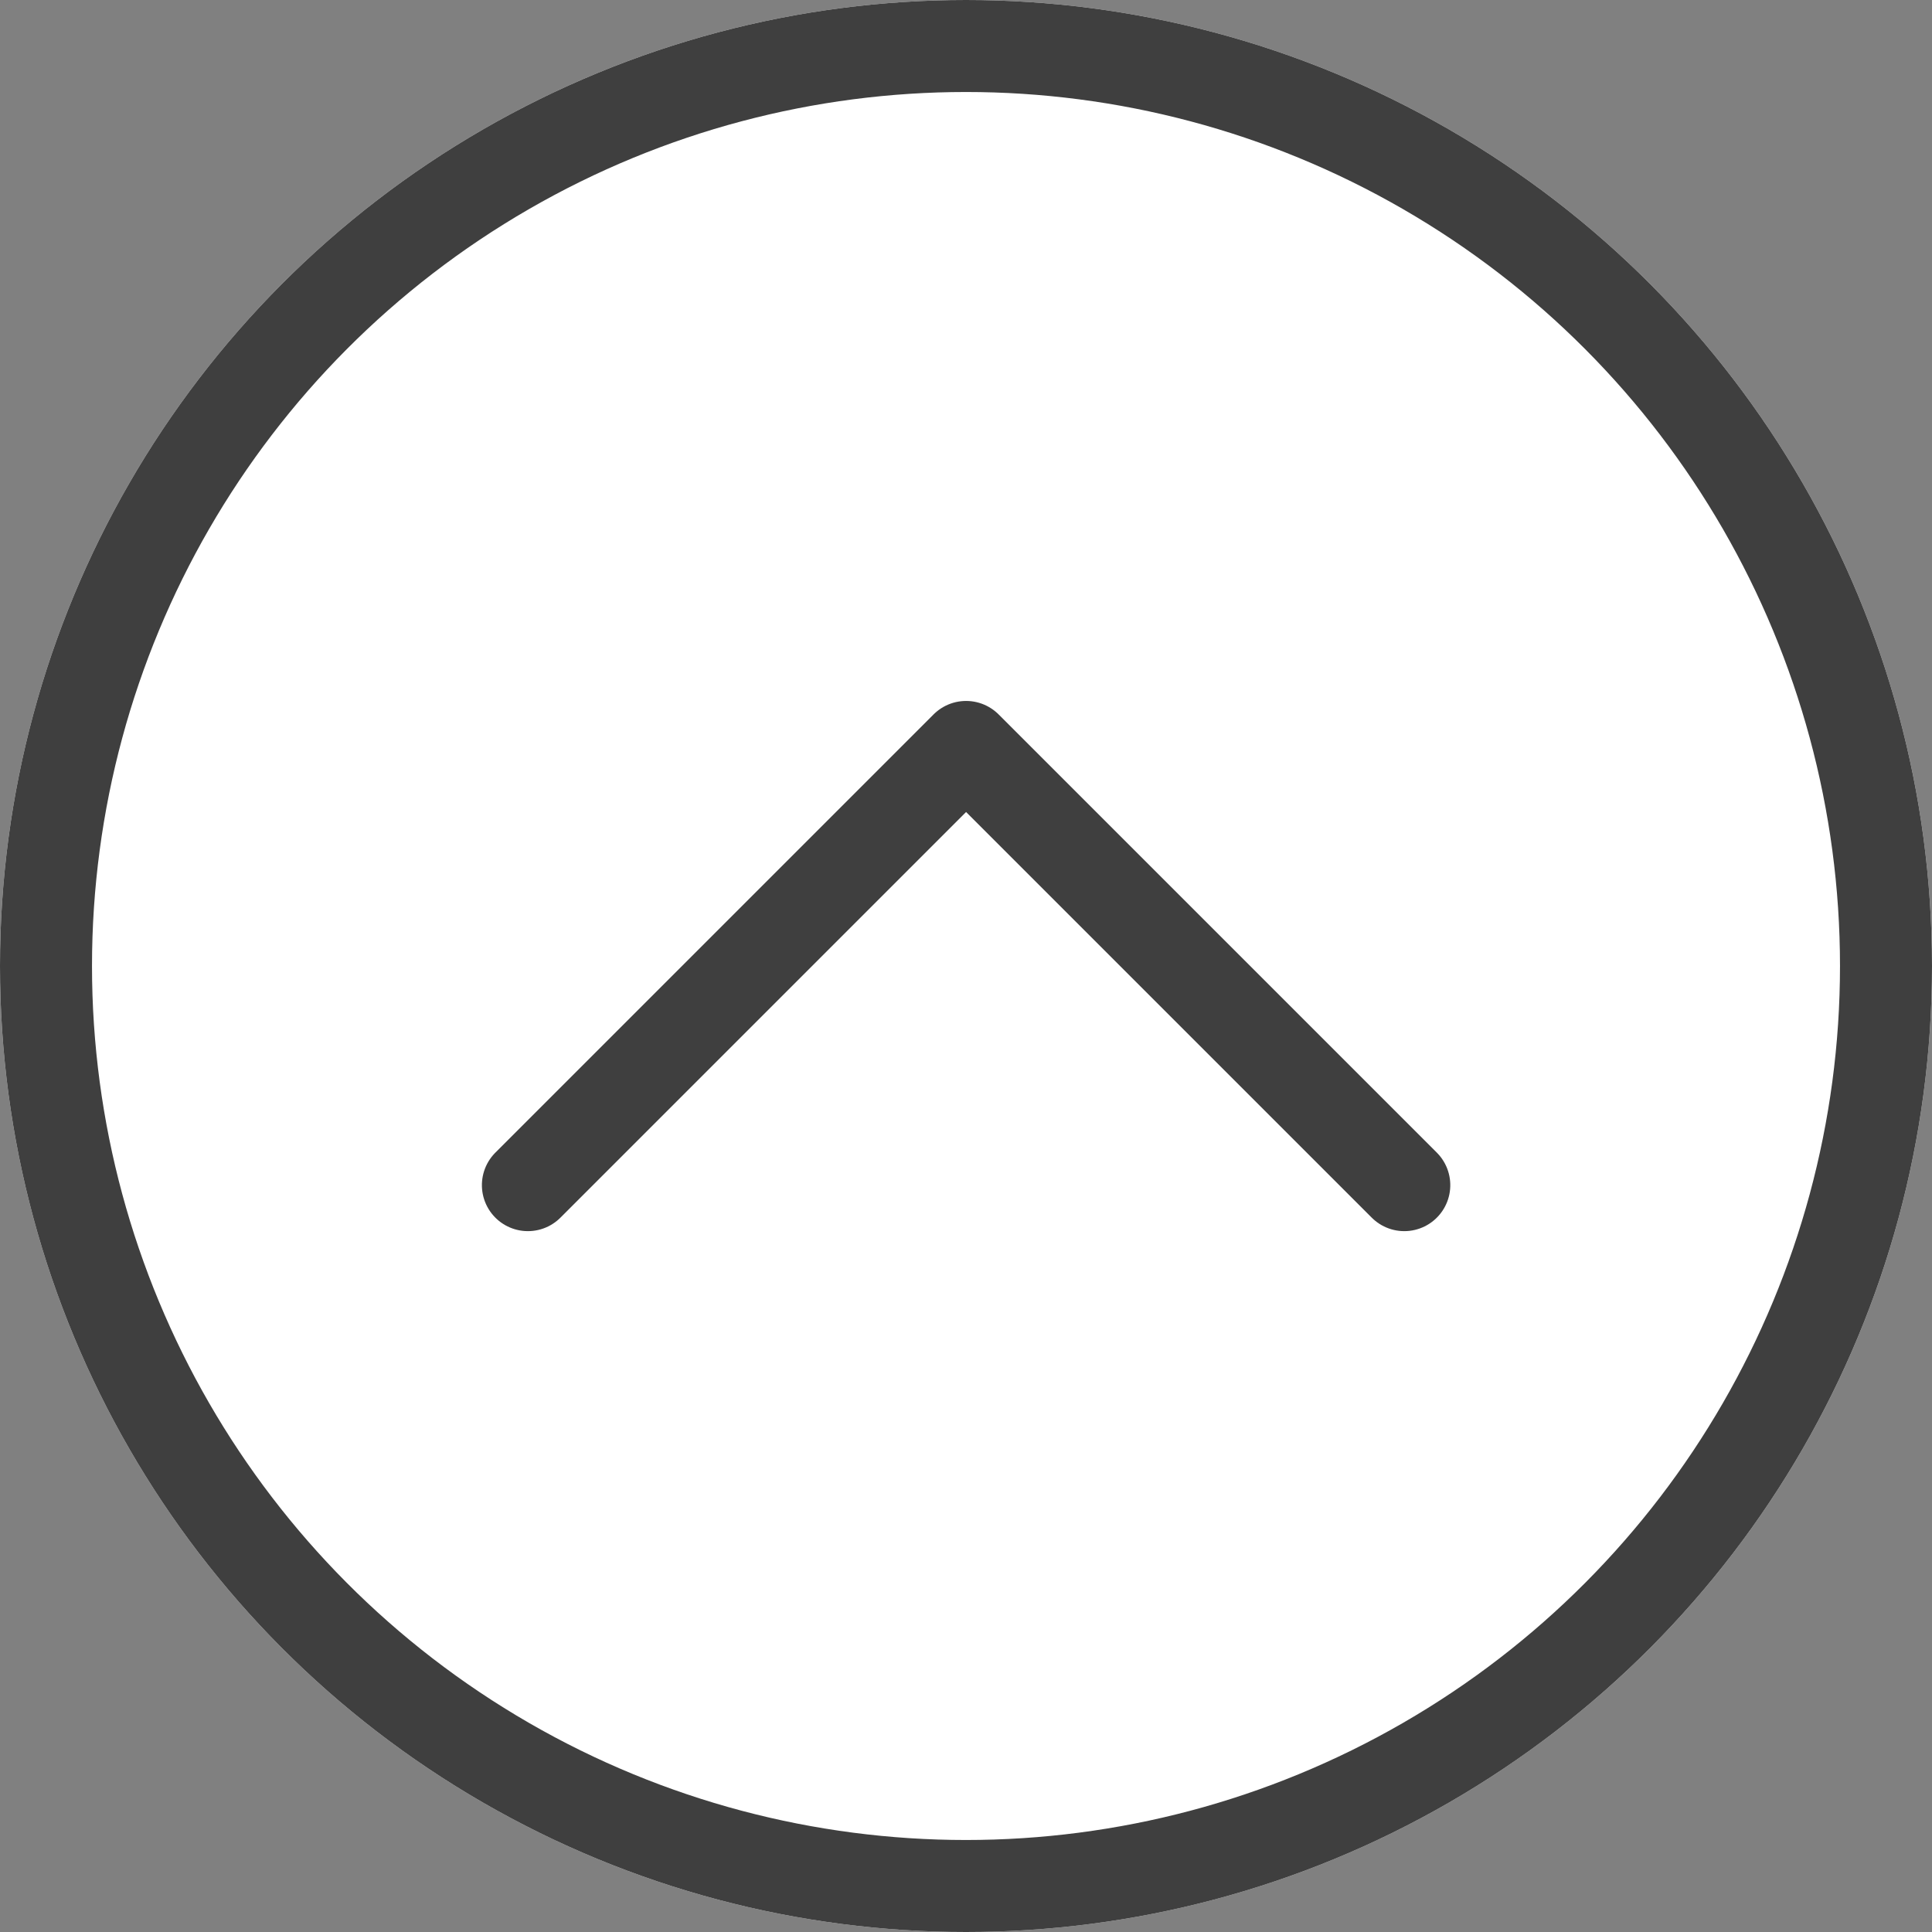 <svg xmlns="http://www.w3.org/2000/svg" width="21" height="21" viewBox="0 0 21 21">
  <rect x="0" y="0" width="21" height="21" fill="#808080" stroke="none"/>
  <g id="Group_162361" data-name="Group 162361" transform="translate(-322 -167)">
    <g id="Ellipse_746" data-name="Ellipse 746" transform="translate(322 167)" fill="#fff" stroke="#3f3f3f" stroke-width="1">
      <circle cx="10.5" cy="10.5" r="10.5" stroke="none"/>
      <circle cx="10.5" cy="10.5" r="10" fill="none"/>
    </g>
    <path id="Path_26066" data-name="Path 26066" d="M-5345.054,41.712l-4.763-4.763,4.763-4.763" transform="translate(369.45 5524.936) rotate(90)" fill="none" stroke="#3f3f3f" stroke-linecap="round" stroke-linejoin="round" stroke-width="1"/>
  </g>
</svg>
